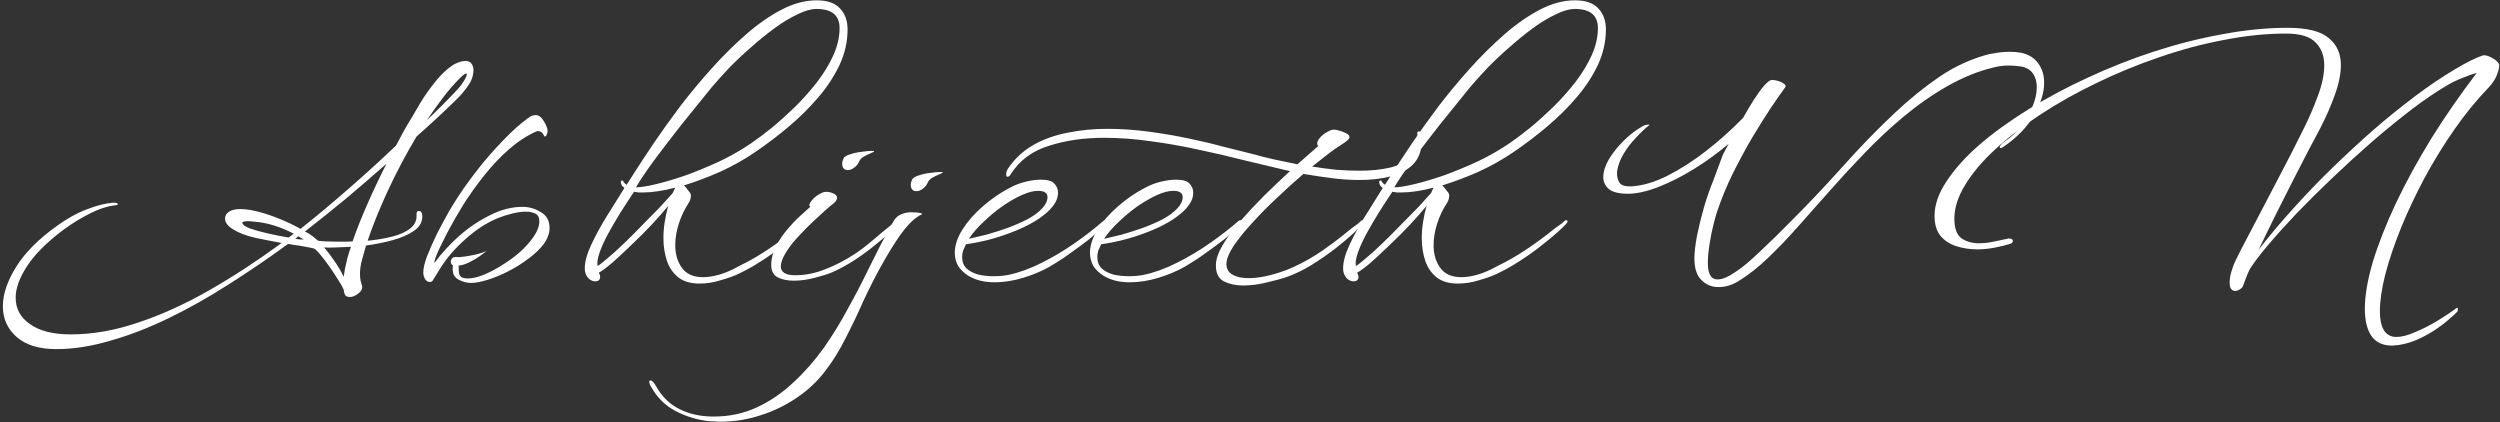<svg width="782" height="132" viewBox="0 0 782 132" fill="none" xmlns="http://www.w3.org/2000/svg">
<rect x="0" y="0" width="782" height="132" fill="#333333" stroke="none"/>
<path d="M17.598 109.2C12.198 109.2 8.065 107.933 5.198 105.4C2.332 102.867 0.898 99.667 0.898 95.8C0.898 92 2.298 87.867 5.098 83.4C7.898 78.933 12.165 74.667 17.898 70.6C21.032 68.333 24.098 66.633 27.098 65.5C30.165 64.3 32.932 63.6 35.398 63.4H35.598C36.132 63.4 36.532 63.5 36.798 63.7C37.065 63.9 36.865 64.067 36.198 64.2C33.665 64.467 30.965 65.333 28.098 66.8C25.298 68.2 22.532 69.9 19.798 71.9C14.665 75.767 10.898 79.533 8.498 83.2C6.098 86.867 4.898 90.167 4.898 93.1C4.898 96.567 6.398 99.333 9.398 101.4C12.398 103.533 16.632 104.6 22.098 104.6C29.032 104.6 36.165 103.333 43.498 100.8C50.832 98.333 58.265 94.933 65.798 90.6C73.332 86.267 80.765 81.4 88.098 76C85.498 75.533 82.765 75 79.898 74.4C77.032 73.733 74.798 72.9 73.198 71.9C71.332 70.833 70.398 69.667 70.398 68.4C70.398 67.8 70.565 67.3 70.898 66.9C71.698 65.9 73.132 65.4 75.198 65.4C76.932 65.4 78.898 65.7 81.098 66.3C83.298 66.9 85.532 67.667 87.798 68.6C90.065 69.533 92.132 70.533 93.998 71.6C99.198 67.467 104.298 63.2 109.298 58.8C114.365 54.4 119.232 49.967 123.898 45.5C124.698 43.967 125.498 42.467 126.298 41C127.165 39.467 128.032 38 128.898 36.6C129.632 35.4 130.532 33.867 131.598 32C132.732 30.133 134.032 28.267 135.498 26.4C136.965 24.467 138.498 22.833 140.098 21.5C141.765 20.1 143.432 19.3 145.098 19.1C146.165 18.967 146.932 19.2 147.398 19.8C147.865 20.4 148.098 21.067 148.098 21.8C148.098 23.533 147.565 25.167 146.498 26.7C145.498 28.167 144.332 29.567 142.998 30.9C139.065 34.767 134.832 38.7 130.298 42.7C127.032 48.167 124.032 53.833 121.298 59.7C118.632 65.5 116.532 70.7 114.998 75.3C117.798 75.033 120.365 74.6 122.698 74C125.098 73.4 126.998 72.533 128.398 71.4C129.798 70.267 130.432 68.8 130.298 67V66.9C130.298 66.3 130.532 66 130.998 66C131.732 66 132.098 66.567 132.098 67.7C132.098 69.5 131.232 71 129.498 72.2C127.765 73.4 125.565 74.367 122.898 75.1C120.232 75.833 117.432 76.4 114.498 76.8C114.032 78.4 113.598 79.933 113.198 81.4C112.798 82.867 112.598 84.267 112.598 85.6C112.598 86.4 112.665 87.133 112.798 87.8C112.998 88.533 113.132 89 113.198 89.2C113.465 90.133 113.132 90.967 112.198 91.7C111.265 92.5 110.332 92.9 109.398 92.9C108.465 92.9 107.898 92.5 107.698 91.7C107.632 91.567 107.598 91.4 107.598 91.2C107.598 91.067 107.565 90.867 107.498 90.6C107.098 89.667 106.432 88.5 105.498 87.1C104.632 85.7 103.698 84.3 102.698 82.9C101.698 81.5 100.765 80.3 99.898 79.3C99.032 78.3 98.432 77.767 98.098 77.7C97.632 77.567 96.065 77.267 93.398 76.8C92.932 76.733 92.398 76.667 91.798 76.6C91.265 76.467 90.698 76.367 90.098 76.3C83.898 80.833 77.632 85.1 71.298 89.1C65.032 93.1 58.798 96.6 52.598 99.6C46.398 102.6 40.332 104.933 34.398 106.6C28.532 108.333 22.932 109.2 17.598 109.2ZM133.498 37.6C136.698 34.6 139.732 31.567 142.598 28.5C143.532 27.567 144.332 26.567 144.998 25.5C145.665 24.433 145.998 23.7 145.998 23.3C145.998 23.1 145.932 23 145.798 23C145.465 23 144.765 23.533 143.698 24.6C142.032 26.267 140.332 28.233 138.598 30.5C136.932 32.7 135.232 35.067 133.498 37.6ZM105.698 75.6C106.432 75.6 107.165 75.6 107.898 75.6C108.698 75.6 109.498 75.567 110.298 75.5C111.432 72.167 112.932 68.367 114.798 64.1C116.665 59.833 118.698 55.533 120.898 51.2C116.898 54.733 112.765 58.3 108.498 61.9C104.232 65.433 99.865 68.933 95.398 72.4C96.332 72.867 97.132 73.367 97.798 73.9C98.465 74.433 99.032 74.9 99.498 75.3C100.898 75.5 102.965 75.6 105.698 75.6ZM90.298 74.3L91.898 73.1C89.832 72.033 87.732 71.167 85.598 70.5C83.465 69.833 81.265 69.433 78.998 69.3C78.732 69.233 78.465 69.2 78.198 69.2C77.932 69.2 77.698 69.2 77.498 69.2C76.365 69.2 75.798 69.367 75.798 69.7C75.798 69.967 76.065 70.3 76.598 70.7C77.198 71.033 77.765 71.3 78.298 71.5C79.632 71.967 81.432 72.467 83.698 73C86.032 73.533 88.232 73.967 90.298 74.3ZM94.998 74.9L93.298 73.9L92.398 74.7C92.932 74.767 93.398 74.833 93.798 74.9C94.265 74.9 94.665 74.9 94.998 74.9ZM107.498 86.6C107.565 86.2 107.632 85.8 107.698 85.4C107.765 85 107.832 84.567 107.898 84.1C108.165 82.967 108.432 81.8 108.698 80.6C109.032 79.4 109.398 78.267 109.798 77.2C108.132 77.267 106.565 77.333 105.098 77.4C103.632 77.467 102.398 77.467 101.398 77.4C102.332 78.467 103.365 79.833 104.498 81.5C105.698 83.167 106.698 84.867 107.498 86.6Z" fill="white"/>
<path d="M147.302 88.5C146.036 88.5 144.769 88.167 143.502 87.5C142.236 86.833 141.602 85.767 141.602 84.3C141.602 84.1 141.602 83.9 141.602 83.7C141.602 83.433 141.636 83.2 141.702 83C141.236 82.8 141.002 82.433 141.002 81.9C141.002 81.5 141.136 81.133 141.402 80.8C141.736 80.467 142.169 80.333 142.702 80.4C143.436 80.467 144.436 80.4 145.702 80.2C146.969 80 148.169 79.767 149.302 79.5C150.502 79.167 151.302 78.9 151.702 78.7C152.236 78.3 152.336 78.267 152.002 78.6C151.669 78.933 151.036 79.433 150.102 80.1C149.169 80.767 148.102 81.4 146.902 82C145.702 82.6 144.536 82.967 143.402 83.1C143.469 83.3 143.502 83.533 143.502 83.8C143.502 84 143.502 84.267 143.502 84.6C143.502 85.533 143.736 86.2 144.202 86.6C144.736 86.933 145.436 87.1 146.302 87.1C147.702 87.1 149.336 86.733 151.202 86C153.136 85.2 155.102 84.167 157.102 82.9C159.169 81.633 161.069 80.233 162.802 78.7C164.536 77.1 165.936 75.5 167.002 73.9C168.136 72.233 168.702 70.667 168.702 69.2C168.702 68 168.269 67.2 167.402 66.8C166.536 66.4 165.602 66.2 164.602 66.2C163.269 66.2 161.802 66.4 160.202 66.8C158.602 67.2 157.136 67.667 155.802 68.2C152.336 69.6 148.969 71.767 145.702 74.7C142.436 77.567 139.802 80.6 137.802 83.8L135.502 87.5C135.302 87.967 134.969 88.2 134.502 88.2C133.836 88.2 133.302 87.867 132.902 87.2C132.569 86.533 132.402 85.9 132.402 85.3C132.402 83.967 132.802 82.233 133.602 80.1C134.469 77.9 135.502 75.567 136.702 73.1C137.969 70.633 139.202 68.333 140.402 66.2C141.669 64.067 142.702 62.4 143.502 61.2C145.169 58.667 147.202 55.867 149.602 52.8C152.069 49.667 154.669 46.7 157.402 43.9C160.136 41.033 162.702 38.733 165.102 37C165.436 36.733 165.802 36.5 166.202 36.3C166.669 36.1 167.136 36 167.602 36C168.536 36 169.369 36.633 170.102 37.9C170.902 39.167 171.302 40.233 171.302 41.1C171.302 41.3 171.202 41.633 171.002 42.1C170.869 42.5 170.669 42.7 170.402 42.7C170.336 42.7 170.236 42.567 170.102 42.3C169.969 42.033 169.869 41.867 169.802 41.8C169.402 41.267 168.902 41 168.302 41C168.102 41 167.936 41.033 167.802 41.1C164.802 42.433 161.936 44.3 159.202 46.7C156.536 49.033 154.002 51.7 151.602 54.7C149.202 57.7 147.002 60.767 145.002 63.9C143.069 67.033 141.369 70 139.902 72.8C139.236 74.067 138.469 75.6 137.602 77.4C136.736 79.2 136.136 80.767 135.802 82.1H136.002C138.002 79.367 140.469 76.667 143.402 74C146.402 71.333 149.636 69.133 153.102 67.4C156.569 65.6 160.036 64.7 163.502 64.7C165.436 64.7 167.302 65.233 169.102 66.3C170.969 67.367 171.902 69.033 171.902 71.3C171.902 72.967 171.302 74.633 170.102 76.3C168.902 77.9 167.302 79.433 165.302 80.9C163.369 82.367 161.302 83.667 159.102 84.8C156.902 85.933 154.736 86.833 152.602 87.5C150.536 88.167 148.769 88.5 147.302 88.5Z" fill="white"/>
<path d="M218.819 88.7C216.085 88.7 213.885 88.067 212.219 86.8C210.552 85.467 209.352 83.733 208.619 81.6C207.885 79.4 207.519 77.033 207.519 74.5C207.519 72.833 207.652 71.167 207.919 69.5C208.185 67.767 208.552 66.067 209.019 64.4C207.552 66.2 205.819 68.167 203.819 70.3C201.819 72.433 199.719 74.533 197.519 76.6C195.385 78.667 193.419 80.5 191.619 82.1C189.819 83.633 188.385 84.7 187.319 85.3C187.585 85.767 187.719 86.2 187.719 86.6C187.719 87.533 187.185 88 186.119 88C185.652 88 185.152 87.833 184.619 87.5C184.085 87.167 183.652 86.633 183.319 85.9C183.052 85.367 182.919 84.7 182.919 83.9C182.919 81.9 183.585 79.467 184.919 76.6C186.252 73.733 187.885 70.733 189.819 67.6C191.752 64.467 193.585 61.533 195.319 58.8C194.852 58.467 194.552 58.133 194.419 57.8C194.285 57.467 194.219 57.233 194.219 57.1C194.152 56.9 194.185 56.733 194.319 56.6C194.452 56.4 194.652 56.4 194.919 56.6C195.119 57.067 195.485 57.467 196.019 57.8C196.419 57.2 197.352 55.733 198.819 53.4C200.352 51 202.285 48.067 204.619 44.6C207.019 41.067 209.719 37.3 212.719 33.3C215.785 29.3 219.052 25.367 222.519 21.5C226.052 17.567 229.652 14 233.319 10.8C237.052 7.533 240.785 4.933 244.519 3C248.252 1.067 251.885 0.1 255.419 0.1C258.752 0.1 261.185 0.933 262.719 2.6C264.319 4.267 265.119 6.467 265.119 9.2C265.119 13 264.285 16.7 262.619 20.3C260.952 23.833 258.719 27.233 255.919 30.5C253.185 33.7 250.119 36.733 246.719 39.6C243.319 42.467 239.852 45.1 236.319 47.5C232.919 49.833 229.252 51.9 225.319 53.7C221.385 55.433 217.585 56.867 213.919 58C214.252 58.267 214.552 58.6 214.819 59C215.152 59.4 215.519 59.867 215.919 60.4C216.052 60.667 216.119 60.9 216.119 61.1C216.119 61.5 216.052 61.933 215.919 62.4C215.785 62.8 215.652 63.1 215.519 63.3C214.119 65.433 213.052 67.667 212.319 70C211.585 72.333 211.219 74.567 211.219 76.7C211.219 79.5 211.919 81.867 213.319 83.8C214.719 85.733 216.919 86.7 219.919 86.7C221.452 86.7 223.152 86.433 225.019 85.9C226.885 85.367 228.952 84.467 231.219 83.2C234.152 81.8 237.119 80.1 240.119 78.1C243.119 76.1 245.852 74.1 248.319 72.1C249.052 71.5 249.719 71 250.319 70.6C250.985 70.2 251.652 69.667 252.319 69C252.452 68.933 252.619 68.9 252.819 68.9C253.019 68.9 253.119 69 253.119 69.2C253.119 69.4 252.985 69.667 252.719 70C252.319 70.467 251.419 71.333 250.019 72.6C248.619 73.867 246.885 75.3 244.819 76.9C242.819 78.5 240.619 80.067 238.219 81.6C235.885 83.133 233.519 84.467 231.119 85.6C229.785 86.267 227.952 86.933 225.619 87.6C223.352 88.333 221.085 88.7 218.819 88.7ZM198.919 58.6C200.319 58.6 202.419 58.267 205.219 57.6C208.019 56.933 211.152 56 214.619 54.8C218.085 53.533 221.619 52.067 225.219 50.4C228.819 48.667 232.119 46.767 235.119 44.7C237.052 43.367 239.219 41.733 241.619 39.8C244.019 37.8 246.452 35.6 248.919 33.2C251.385 30.733 253.652 28.167 255.719 25.5C257.785 22.767 259.452 20 260.719 17.2C261.985 14.333 262.619 11.533 262.619 8.8C262.619 4.8 260.219 2.8 255.419 2.8C253.685 2.8 251.685 3.367 249.419 4.5C247.152 5.567 244.785 7 242.319 8.8C239.852 10.6 237.385 12.6 234.919 14.8C232.452 16.933 230.152 19.1 228.019 21.3C225.952 23.5 224.152 25.5 222.619 27.3C219.619 30.967 216.519 34.8 213.319 38.8C210.185 42.8 207.319 46.533 204.719 50C202.185 53.467 200.252 56.333 198.919 58.6ZM186.919 83.2C187.519 82.867 188.552 82.067 190.019 80.8C191.552 79.533 193.285 77.967 195.219 76.1C197.152 74.233 199.085 72.3 201.019 70.3C203.019 68.3 204.852 66.433 206.519 64.7C208.185 62.9 209.485 61.467 210.419 60.4C210.552 60.067 210.685 59.767 210.819 59.5C210.952 59.167 211.085 58.9 211.219 58.7C207.352 59.7 203.985 60.2 201.119 60.2C200.652 60.2 200.185 60.2 199.719 60.2C199.252 60.133 198.819 60.067 198.419 60H198.319C196.919 62.067 195.485 64.267 194.019 66.6C192.619 68.867 191.319 71.1 190.119 73.3C188.985 75.433 188.119 77.367 187.519 79.1C186.919 80.833 186.719 82.2 186.919 83.2Z" fill="white"/>
<path d="M265.242 53.2C264.042 53.2 263.442 52.533 263.442 51.2C263.442 50.667 263.576 50.133 263.842 49.6C264.042 49.067 264.709 48.633 265.842 48.3C266.976 47.9 268.176 47.633 269.442 47.5C270.776 47.3 271.809 47.2 272.542 47.2C273.142 47.2 273.442 47.233 273.442 47.3C273.442 47.433 273.109 47.633 272.442 47.9C271.776 48.167 271.076 48.5 270.342 48.9C269.609 49.3 269.109 49.767 268.842 50.3C268.509 51.167 267.976 51.867 267.242 52.4C266.576 52.933 265.909 53.2 265.242 53.2ZM248.242 87.8C246.376 87.8 244.742 87.467 243.342 86.8C241.942 86.067 241.242 84.767 241.242 82.9C241.242 80.9 241.742 78.933 242.742 77C243.742 75.067 244.942 73.3 246.342 71.7C247.742 70.033 249.109 68.6 250.442 67.4C251.842 66.133 252.876 65.2 253.542 64.6C252.942 64.467 253.042 63.867 253.842 62.8C254.642 61.733 255.809 60.867 257.342 60.2C257.742 60.067 258.109 60 258.442 60C259.176 60 259.909 60.167 260.642 60.5C261.442 60.833 261.842 61.3 261.842 61.9C261.842 62.233 261.709 62.567 261.442 62.9C261.176 63.233 260.909 63.5 260.642 63.7C260.109 64.1 259.276 64.8 258.142 65.8C257.009 66.8 255.776 67.933 254.442 69.2C253.109 70.467 251.842 71.733 250.642 73C249.509 74.2 248.609 75.2 247.942 76C245.476 79.133 244.242 81.567 244.242 83.3C244.242 85.167 245.742 86.1 248.742 86.1C251.209 86.1 253.609 85.733 255.942 85C258.342 84.2 260.576 83.267 262.642 82.2C265.909 80.533 268.942 78.533 271.742 76.2C274.542 73.8 277.442 71.4 280.442 69C280.576 68.933 280.742 68.9 280.942 68.9C281.142 68.9 281.242 69 281.242 69.2C281.242 69.4 281.109 69.667 280.842 70C280.442 70.533 279.609 71.433 278.342 72.7C277.076 73.9 275.476 75.267 273.542 76.8C271.676 78.333 269.576 79.867 267.242 81.4C264.976 82.867 262.642 84.133 260.242 85.2C258.976 85.733 257.176 86.3 254.842 86.9C252.576 87.5 250.376 87.8 248.242 87.8Z" fill="white"/>
<path d="M286.697 59.8C285.497 59.8 284.897 59.133 284.897 57.8C284.897 57.267 285.03 56.733 285.297 56.2C285.564 55.667 286.23 55.233 287.297 54.9C288.43 54.5 289.63 54.233 290.897 54.1C292.23 53.9 293.264 53.8 293.997 53.8C294.597 53.8 294.897 53.833 294.897 53.9C294.897 54.033 294.564 54.233 293.897 54.5C293.23 54.767 292.53 55.1 291.797 55.5C291.064 55.9 290.564 56.367 290.297 56.9C289.964 57.767 289.43 58.467 288.697 59C288.03 59.533 287.364 59.8 286.697 59.8ZM225.497 131.9C224.83 131.9 224.164 131.867 223.497 131.8C222.764 131.8 222.03 131.767 221.297 131.7C217.697 131.233 214.33 130.167 211.197 128.5C208.064 126.833 205.597 124.4 203.797 121.2C203.33 120.467 203.097 119.867 203.097 119.4C203.097 119.133 203.197 119 203.397 119C203.93 119 204.497 119.533 205.097 120.6C206.964 124 209.464 126.467 212.597 128C215.664 129.533 219.197 130.3 223.197 130.3C228.13 130.3 232.664 129.333 236.797 127.4C240.93 125.467 244.73 122.867 248.197 119.6C251.664 116.4 254.83 112.8 257.697 108.8C260.497 104.8 263.03 100.667 265.297 96.4C267.63 92.2 269.73 88.167 271.597 84.3C272.73 82.033 273.997 79.5 275.397 76.7C276.864 73.9 278.23 71.4 279.497 69.2C280.164 68.067 280.997 67.333 281.997 67C282.997 66.6 283.93 66.4 284.797 66.4C286.197 66.4 287.13 66.467 287.597 66.6C288.13 66.667 288.397 66.767 288.397 66.9C288.397 67.033 288.23 67.167 287.897 67.3C287.564 67.433 287.33 67.567 287.197 67.7C285.53 68.7 283.664 70.633 281.597 73.5C279.597 76.367 277.53 79.733 275.397 83.6C273.597 86.867 271.797 90.433 269.997 94.3C268.264 98.233 266.43 102.067 264.497 105.8C262.63 109.533 260.597 112.833 258.397 115.7C255.93 119.033 252.93 121.9 249.397 124.3C245.797 126.767 241.964 128.633 237.897 129.9C233.83 131.233 229.697 131.9 225.497 131.9Z" fill="white"/>
<path d="M311.055 88.3C309.522 88.3 308.055 88.133 306.655 87.8C305.322 87.467 304.089 86.967 302.955 86.3C301.489 85.367 300.389 84.3 299.655 83.1C298.989 81.833 298.655 80.5 298.655 79.1C298.655 76.767 299.455 74.333 301.055 71.8C302.655 69.267 304.755 66.867 307.355 64.6C310.022 62.267 312.822 60.333 315.755 58.8C317.489 57.867 319.222 57.2 320.955 56.8C322.689 56.4 324.222 56.2 325.555 56.2C327.755 56.2 329.189 56.633 329.855 57.5C330.589 58.3 330.955 59.233 330.955 60.3C330.955 61.567 330.555 62.767 329.755 63.9C329.022 65.033 327.922 66.167 326.455 67.3C323.855 69.367 320.322 71.233 315.855 72.9C311.455 74.567 306.889 75.733 302.155 76.4C301.822 77.067 301.522 77.733 301.255 78.4C301.055 79.067 300.955 79.733 300.955 80.4C300.955 81.867 301.422 83.067 302.355 84C303.355 84.867 304.589 85.5 306.055 85.9C307.589 86.233 309.155 86.4 310.755 86.4C311.555 86.4 312.355 86.367 313.155 86.3C313.955 86.233 314.689 86.133 315.355 86C318.822 85.267 322.322 84 325.855 82.2C329.455 80.4 332.922 78.333 336.255 76C339.589 73.667 342.589 71.333 345.255 69C345.389 68.933 345.555 68.9 345.755 68.9C346.022 68.9 346.155 68.967 346.155 69.1C346.155 69.3 346.022 69.567 345.755 69.9C345.289 70.7 344.322 71.733 342.855 73C341.455 74.267 339.822 75.567 337.955 76.9C336.155 78.233 334.389 79.5 332.655 80.7C330.922 81.833 329.489 82.733 328.355 83.4C325.889 84.8 323.122 85.967 320.055 86.9C316.989 87.833 313.989 88.3 311.055 88.3ZM303.055 74.7C304.589 74.367 306.422 73.933 308.555 73.4C310.689 72.8 312.889 72.1 315.155 71.3C317.489 70.433 319.622 69.5 321.555 68.5C323.489 67.433 324.989 66.3 326.055 65.1C327.122 63.967 327.655 62.8 327.655 61.6C327.655 61.067 327.455 60.633 327.055 60.3C326.655 59.9 325.855 59.7 324.655 59.7C323.255 59.7 321.589 60.133 319.655 61C317.722 61.867 315.689 63.033 313.555 64.5C311.489 65.967 309.522 67.6 307.655 69.4C305.789 71.133 304.255 72.9 303.055 74.7Z" fill="white"/>
<path d="M353.341 88.3C351.807 88.3 350.341 88.133 348.941 87.8C347.607 87.467 346.374 86.967 345.241 86.3C343.774 85.367 342.674 84.3 341.941 83.1C341.274 81.833 340.941 80.5 340.941 79.1C340.941 76.767 341.741 74.333 343.341 71.8C344.941 69.267 347.041 66.867 349.641 64.6C352.307 62.267 355.107 60.333 358.041 58.8C359.774 57.867 361.507 57.2 363.241 56.8C364.974 56.4 366.507 56.2 367.841 56.2C370.041 56.2 371.474 56.633 372.141 57.5C372.874 58.3 373.241 59.233 373.241 60.3C373.241 61.567 372.841 62.767 372.041 63.9C371.307 65.033 370.207 66.167 368.741 67.3C366.141 69.367 362.607 71.233 358.141 72.9C353.741 74.567 349.174 75.733 344.441 76.4C344.107 77.067 343.807 77.733 343.541 78.4C343.341 79.067 343.241 79.733 343.241 80.4C343.241 81.867 343.707 83.067 344.641 84C345.641 84.867 346.874 85.5 348.341 85.9C349.874 86.233 351.441 86.4 353.041 86.4C353.841 86.4 354.641 86.367 355.441 86.3C356.241 86.233 356.974 86.133 357.641 86C361.107 85.267 364.607 84 368.141 82.2C371.741 80.4 375.207 78.333 378.541 76C381.874 73.667 384.874 71.333 387.541 69C387.674 68.933 387.841 68.9 388.041 68.9C388.307 68.9 388.441 68.967 388.441 69.1C388.441 69.3 388.307 69.567 388.041 69.9C387.574 70.7 386.607 71.733 385.141 73C383.741 74.267 382.107 75.567 380.241 76.9C378.441 78.233 376.674 79.5 374.941 80.7C373.207 81.833 371.774 82.733 370.641 83.4C368.174 84.8 365.407 85.967 362.341 86.9C359.274 87.833 356.274 88.3 353.341 88.3ZM345.341 74.7C346.874 74.367 348.707 73.933 350.841 73.4C352.974 72.8 355.174 72.1 357.441 71.3C359.774 70.433 361.907 69.5 363.841 68.5C365.774 67.433 367.274 66.3 368.341 65.1C369.407 63.967 369.941 62.8 369.941 61.6C369.941 61.067 369.741 60.633 369.341 60.3C368.941 59.9 368.141 59.7 366.941 59.7C365.541 59.7 363.874 60.133 361.941 61C360.007 61.867 357.974 63.033 355.841 64.5C353.774 65.967 351.807 67.6 349.941 69.4C348.074 71.133 346.541 72.9 345.341 74.7Z" fill="white"/>
<path d="M388.826 89.3C386.559 89.3 384.559 88.867 382.826 88C381.159 87.133 380.326 85.467 380.326 83C380.326 81.2 381.026 79.1 382.426 76.7C383.826 74.3 385.692 71.767 388.026 69.1C390.359 66.433 392.859 63.767 395.526 61.1C398.259 58.433 400.926 55.9 403.526 53.5C402.726 53.367 401.959 53.2 401.226 53C400.492 52.8 399.792 52.633 399.126 52.5C396.059 51.767 392.426 50.9 388.226 49.9C384.092 48.833 379.626 47.8 374.826 46.8C370.026 45.733 365.126 44.867 360.126 44.2C355.059 43.467 350.126 43.1 345.326 43.1C339.059 43.1 333.326 43.933 328.126 45.6C322.926 47.2 318.959 50.133 316.226 54.4C315.892 55 315.526 55.3 315.126 55.3C314.859 55.3 314.726 55.033 314.726 54.5C314.726 53.9 314.926 53.3 315.326 52.7C317.459 49.567 320.126 47.1 323.326 45.3C326.526 43.5 330.092 42.233 334.026 41.5C337.959 40.7 342.059 40.3 346.326 40.3C350.659 40.3 355.059 40.6 359.526 41.2C363.926 41.8 368.159 42.533 372.226 43.4C376.359 44.267 380.126 45.167 383.526 46.1C386.992 46.967 389.926 47.7 392.326 48.3C393.926 48.767 395.892 49.267 398.226 49.8C400.626 50.333 403.159 50.867 405.826 51.4L412.326 45.7C412.126 45.5 412.026 45.233 412.026 44.9C412.026 44.233 412.426 43.5 413.226 42.7C414.026 41.9 415.059 41.233 416.326 40.7C416.792 40.5 417.459 40.5 418.326 40.7C419.259 40.9 420.126 41.2 420.926 41.6C421.726 42 422.126 42.433 422.126 42.9C422.126 43.3 421.659 43.833 420.726 44.5C419.859 45.1 419.259 45.5 418.926 45.7C418.126 46.167 416.992 46.967 415.526 48.1C414.059 49.233 412.359 50.567 410.426 52.1C412.892 52.5 415.392 52.833 417.926 53.1C420.526 53.3 422.992 53.4 425.326 53.4C428.859 53.4 432.059 53.067 434.926 52.4C437.792 51.667 439.992 50.467 441.526 48.8C443.126 47.067 443.726 44.7 443.326 41.7V41.6C443.326 41.267 443.492 41.1 443.826 41.1C444.159 41.1 444.392 41.267 444.526 41.6C444.592 42 444.626 42.4 444.626 42.8C444.692 43.2 444.726 43.567 444.726 43.9C444.726 47.033 443.826 49.533 442.026 51.4C440.226 53.2 437.859 54.467 434.926 55.2C431.992 55.933 428.759 56.3 425.226 56.3C422.359 56.3 419.392 56.1 416.326 55.7C413.326 55.3 410.459 54.867 407.726 54.4C405.059 56.667 402.326 59.133 399.526 61.8C396.726 64.4 394.126 67.033 391.726 69.7C389.326 72.3 387.359 74.733 385.826 77C384.359 79.267 383.626 81.133 383.626 82.6C383.626 84.067 384.259 85.167 385.526 85.9C386.792 86.633 388.459 87 390.526 87C393.792 87 397.526 86.233 401.726 84.7C402.192 84.567 402.626 84.4 403.026 84.2C403.492 84 403.959 83.8 404.426 83.6C407.559 82.2 410.626 80.467 413.626 78.4C416.692 76.267 419.459 74.167 421.926 72.1C422.659 71.5 423.326 71 423.926 70.6C424.526 70.2 425.159 69.667 425.826 69C425.959 68.933 426.092 68.9 426.226 68.9C426.426 68.9 426.526 69 426.526 69.2C426.526 69.4 426.426 69.667 426.226 70C425.826 70.533 424.859 71.533 423.326 73C421.792 74.4 419.892 76 417.626 77.8C415.359 79.533 412.892 81.233 410.226 82.9C407.626 84.5 404.992 85.767 402.326 86.7C400.992 87.167 399.026 87.7 396.426 88.3C393.892 88.967 391.359 89.3 388.826 89.3Z" fill="white"/>
<path d="M456.026 88.7C453.292 88.7 451.092 88.067 449.426 86.8C447.759 85.467 446.559 83.733 445.826 81.6C445.092 79.4 444.726 77.033 444.726 74.5C444.726 72.833 444.859 71.167 445.126 69.5C445.392 67.767 445.759 66.067 446.226 64.4C444.759 66.2 443.026 68.167 441.026 70.3C439.026 72.433 436.926 74.533 434.726 76.6C432.592 78.667 430.626 80.5 428.826 82.1C427.026 83.633 425.592 84.7 424.526 85.3C424.792 85.767 424.926 86.2 424.926 86.6C424.926 87.533 424.392 88 423.326 88C422.859 88 422.359 87.833 421.826 87.5C421.292 87.167 420.859 86.633 420.526 85.9C420.259 85.367 420.126 84.7 420.126 83.9C420.126 81.9 420.792 79.467 422.126 76.6C423.459 73.733 425.092 70.733 427.026 67.6C428.959 64.467 430.792 61.533 432.526 58.8C432.059 58.467 431.759 58.133 431.626 57.8C431.492 57.467 431.426 57.233 431.426 57.1C431.359 56.9 431.392 56.733 431.526 56.6C431.659 56.4 431.859 56.4 432.126 56.6C432.326 57.067 432.692 57.467 433.226 57.8C433.626 57.2 434.559 55.733 436.026 53.4C437.559 51 439.492 48.067 441.826 44.6C444.226 41.067 446.926 37.3 449.926 33.3C452.992 29.3 456.259 25.367 459.726 21.5C463.259 17.567 466.859 14 470.526 10.8C474.259 7.533 477.992 4.933 481.726 3C485.459 1.067 489.092 0.1 492.626 0.1C495.959 0.1 498.392 0.933 499.926 2.6C501.526 4.267 502.326 6.467 502.326 9.2C502.326 13 501.492 16.7 499.826 20.3C498.159 23.833 495.926 27.233 493.126 30.5C490.392 33.7 487.326 36.733 483.926 39.6C480.526 42.467 477.059 45.1 473.526 47.5C470.126 49.833 466.459 51.9 462.526 53.7C458.592 55.433 454.792 56.867 451.126 58C451.459 58.267 451.759 58.6 452.026 59C452.359 59.4 452.726 59.867 453.126 60.4C453.259 60.667 453.326 60.9 453.326 61.1C453.326 61.5 453.259 61.933 453.126 62.4C452.992 62.8 452.859 63.1 452.726 63.3C451.326 65.433 450.259 67.667 449.526 70C448.792 72.333 448.426 74.567 448.426 76.7C448.426 79.5 449.126 81.867 450.526 83.8C451.926 85.733 454.126 86.7 457.126 86.7C458.659 86.7 460.359 86.433 462.226 85.9C464.092 85.367 466.159 84.467 468.426 83.2C471.359 81.8 474.326 80.1 477.326 78.1C480.326 76.1 483.059 74.1 485.526 72.1C486.259 71.5 486.926 71 487.526 70.6C488.192 70.2 488.859 69.667 489.526 69C489.659 68.933 489.826 68.9 490.026 68.9C490.226 68.9 490.326 69 490.326 69.2C490.326 69.4 490.192 69.667 489.926 70C489.526 70.467 488.626 71.333 487.226 72.6C485.826 73.867 484.092 75.3 482.026 76.9C480.026 78.5 477.826 80.067 475.426 81.6C473.092 83.133 470.726 84.467 468.326 85.6C466.992 86.267 465.159 86.933 462.826 87.6C460.559 88.333 458.292 88.7 456.026 88.7ZM436.126 58.6C437.526 58.6 439.626 58.267 442.426 57.6C445.226 56.933 448.359 56 451.826 54.8C455.292 53.533 458.826 52.067 462.426 50.4C466.026 48.667 469.326 46.767 472.326 44.7C474.259 43.367 476.426 41.733 478.826 39.8C481.226 37.8 483.659 35.6 486.126 33.2C488.592 30.733 490.859 28.167 492.926 25.5C494.992 22.767 496.659 20 497.926 17.2C499.192 14.333 499.826 11.533 499.826 8.8C499.826 4.8 497.426 2.8 492.626 2.8C490.892 2.8 488.892 3.367 486.626 4.5C484.359 5.567 481.992 7 479.526 8.8C477.059 10.6 474.592 12.6 472.126 14.8C469.659 16.933 467.359 19.1 465.226 21.3C463.159 23.5 461.359 25.5 459.826 27.3C456.826 30.967 453.726 34.8 450.526 38.8C447.392 42.8 444.526 46.533 441.926 50C439.392 53.467 437.459 56.333 436.126 58.6ZM424.126 83.2C424.726 82.867 425.759 82.067 427.226 80.8C428.759 79.533 430.492 77.967 432.426 76.1C434.359 74.233 436.292 72.3 438.226 70.3C440.226 68.3 442.059 66.433 443.726 64.7C445.392 62.9 446.692 61.467 447.626 60.4C447.759 60.067 447.892 59.767 448.026 59.5C448.159 59.167 448.292 58.9 448.426 58.7C444.559 59.7 441.192 60.2 438.326 60.2C437.859 60.2 437.392 60.2 436.926 60.2C436.459 60.133 436.026 60.067 435.626 60H435.526C434.126 62.067 432.692 64.267 431.226 66.6C429.826 68.867 428.526 71.1 427.326 73.3C426.192 75.433 425.326 77.367 424.726 79.1C424.126 80.833 423.926 82.2 424.126 83.2Z" fill="white"/>
<path d="M537.51 89.8C535.443 89.8 533.677 89.067 532.21 87.6C530.743 86.2 530.01 83.933 530.01 80.8C530.01 79 530.277 76.667 530.81 73.8C531.41 70.867 532.143 67.867 533.01 64.8C533.943 61.667 534.91 58.9 535.91 56.5L538.91 48.4L540.71 45C537.31 47.867 533.677 50.5 529.81 52.9C526.01 55.233 522.31 57.1 518.71 58.5C515.11 59.9 511.943 60.6 509.21 60.6C506.41 60.6 504.41 60.1 503.21 59.1C502.077 58.1 501.51 56.867 501.51 55.4C501.51 53.733 502.077 51.9 503.21 49.9C504.41 47.9 505.943 45.967 507.81 44.1C509.677 42.233 511.61 40.733 513.61 39.6C514.144 39.267 514.71 39.067 515.31 39C515.977 38.933 516.144 39 515.81 39.2C514.477 40.267 513.077 41.6 511.61 43.2C510.144 44.733 508.877 46.4 507.81 48.2C506.743 50 506.077 51.833 505.81 53.7C505.743 55.167 506.01 56.333 506.61 57.2C507.21 58 508.41 58.367 510.21 58.3C513.81 58.1 517.643 56.967 521.71 54.9C525.777 52.833 529.81 50.233 533.81 47.1C537.81 43.967 541.443 40.733 544.71 37.4L545.21 36.9C546.343 34.9 547.477 33 548.61 31.2C549.81 29.333 550.91 27.833 551.91 26.7C552.91 25.567 553.71 25 554.31 25C554.777 25 555.377 25.1 556.11 25.3C556.844 25.5 557.477 25.8 558.01 26.2C558.543 26.533 558.677 26.9 558.41 27.3C557.343 28.767 555.877 30.867 554.01 33.6C552.21 36.333 550.244 39.467 548.11 43C546.044 46.533 544.01 50.3 542.01 54.3C540.077 58.233 538.444 62.2 537.11 66.2C536.777 67.133 536.377 68.567 535.91 70.5C535.443 72.367 535.043 74.4 534.71 76.6C534.377 78.733 534.21 80.667 534.21 82.4C534.21 83.867 534.443 85.067 534.91 86C535.377 86.933 536.177 87.4 537.31 87.4C538.044 87.4 538.877 87.2 539.81 86.8C540.744 86.4 541.844 85.767 543.11 84.9C545.044 83.633 547.543 81.533 550.61 78.6C553.744 75.667 557.01 72.467 560.41 69C565.61 63.8 570.91 58.2 576.31 52.2C581.71 46.133 587.144 40.533 592.61 35.4C597.277 31 602.01 27.167 606.81 23.9C611.677 20.633 616.844 18.3 622.31 16.9C623.377 16.7 624.41 16.533 625.41 16.4C626.477 16.267 627.544 16.2 628.61 16.2C629.81 16.2 631.01 16.3 632.21 16.5C634.61 17.033 636.41 18.167 637.61 19.9C638.81 21.567 639.41 23.567 639.41 25.9C639.41 29.033 638.343 32.433 636.21 36.1C634.077 39.767 630.91 43.033 626.71 45.9C626.377 46.167 626.077 46.3 625.81 46.3C625.61 46.3 625.51 46.2 625.51 46C625.51 45.867 625.643 45.633 625.91 45.3C626.177 44.9 626.644 44.5 627.31 44.1C629.177 42.833 630.844 41.233 632.31 39.3C633.777 37.367 634.944 35.333 635.81 33.2C636.677 31.067 637.11 29.1 637.11 27.3C637.11 25.767 636.777 24.433 636.11 23.3C635.444 22.167 634.344 21.367 632.81 20.9C632.01 20.767 631.21 20.667 630.41 20.6C629.677 20.533 628.943 20.5 628.21 20.5C626.543 20.5 624.877 20.733 623.21 21.2C618.743 22.267 614.077 24.167 609.21 26.9C604.41 29.633 599.777 32.867 595.31 36.6C591.244 40 587.31 43.667 583.51 47.6C579.71 51.533 576.043 55.5 572.51 59.5C568.977 63.5 565.577 67.333 562.31 71C559.244 74.467 556.143 77.7 553.01 80.7C549.943 83.633 546.943 86 544.01 87.8C541.943 89.133 539.777 89.8 537.51 89.8Z" fill="white"/>
<path d="M748.226 108.1C745.292 108.1 743.126 107.067 741.726 105C740.392 103 739.726 100.2 739.726 96.6C739.726 92.467 740.559 87.567 742.226 81.9C743.959 76.233 746.359 70.133 749.426 63.6C752.559 57 756.259 50.233 760.526 43.3C764.859 36.367 769.592 29.533 774.726 22.8C773.659 23.067 772.226 23.567 770.426 24.3C768.692 24.967 767.092 25.733 765.626 26.6C762.292 28.533 758.592 31.033 754.526 34.1C750.526 37.167 746.392 40.533 742.126 44.2C737.926 47.867 733.792 51.633 729.726 55.5C725.659 59.367 721.859 63.133 718.326 66.8C714.859 70.467 711.859 73.8 709.326 76.8C706.792 79.8 704.926 82.267 703.726 84.2C703.259 85.133 702.859 86.067 702.526 87C702.192 87.867 701.892 88.667 701.626 89.4C701.492 89.8 701.159 90.167 700.626 90.5C700.159 90.833 699.659 91 699.126 91C698.659 91 698.259 90.8 697.926 90.4C697.592 90 697.426 89.333 697.426 88.4C697.426 87.8 697.492 87.1 697.626 86.3C697.826 85.433 698.126 84.433 698.526 83.3C698.792 82.5 699.626 80.733 701.026 78C702.426 75.267 704.192 71.9 706.326 67.9C708.459 63.833 710.759 59.433 713.226 54.7C715.759 49.9 718.226 45.067 720.626 40.2C722.292 36.867 723.759 33.467 725.026 30C726.359 26.467 727.026 23.267 727.026 20.4C727.026 17.467 726.126 15.1 724.326 13.3C722.592 11.433 719.492 10.5 715.026 10.5C708.826 10.5 702.359 11.167 695.626 12.5C688.892 13.767 682.159 15.567 675.426 17.9C668.759 20.167 662.259 22.833 655.926 25.9C649.659 28.9 643.826 32.167 638.426 35.7C633.026 39.233 628.292 42.867 624.226 46.6C620.159 50.333 616.992 54.067 614.726 57.8C612.459 61.467 611.326 65 611.326 68.4C611.326 71.467 612.092 73.533 613.626 74.6C615.159 75.6 616.959 76.1 619.026 76.1C620.492 76.1 621.992 75.933 623.526 75.6C625.126 75.267 626.559 74.967 627.826 74.7C627.959 74.633 628.159 74.6 628.426 74.6C629.226 74.6 629.626 74.867 629.626 75.4C629.626 75.8 629.326 76.1 628.726 76.3C627.192 76.767 625.526 77.167 623.726 77.5C621.992 77.833 620.259 78 618.526 78C616.192 78 613.992 77.667 611.926 77C609.859 76.333 608.192 75.233 606.926 73.7C605.726 72.167 605.126 70.1 605.126 67.5C605.126 64.1 606.359 60.533 608.826 56.8C611.292 53 614.692 49.2 619.026 45.4C623.426 41.6 628.526 37.9 634.326 34.3C640.126 30.7 646.359 27.367 653.026 24.3C659.759 21.167 666.692 18.433 673.826 16.1C681.026 13.767 688.159 11.967 695.226 10.7C702.292 9.367 709.059 8.7 715.526 8.7C721.659 8.7 725.959 9.767 728.426 11.9C730.959 13.967 732.226 16.767 732.226 20.3C732.226 23.1 731.592 26.233 730.326 29.7C729.126 33.1 727.559 36.667 725.626 40.4C724.959 41.667 723.892 43.667 722.426 46.4C721.026 49.133 719.392 52.3 717.526 55.9C715.726 59.433 713.859 63.133 711.926 67C709.992 70.867 708.192 74.567 706.526 78.1C708.859 75.033 711.692 71.6 715.026 67.8C718.359 64 722.026 60.067 726.026 56C730.092 51.933 734.292 47.933 738.626 44C743.026 40 747.459 36.267 751.926 32.8C756.392 29.267 760.726 26.167 764.926 23.5C766.926 22.233 768.892 21.067 770.826 20C772.759 18.933 774.626 18.067 776.426 17.4C777.092 17.133 778.059 17.333 779.326 18C780.592 18.667 781.392 19.367 781.726 20.1C781.859 20.7 781.659 21.733 781.126 23.2C780.659 24.6 779.726 26.033 778.326 27.5C774.659 31.3 771.126 35.633 767.726 40.5C764.392 45.3 761.292 50.333 758.426 55.6C755.626 60.867 753.159 66.1 751.026 71.3C748.959 76.433 747.326 81.267 746.126 85.8C744.992 90.267 744.426 94.133 744.426 97.4C744.426 99.867 744.826 101.8 745.626 103.2C746.492 104.667 747.826 105.4 749.626 105.4C751.226 105.4 753.159 104.9 755.426 103.9C757.692 102.967 759.992 101.8 762.326 100.4C764.659 99 766.659 97.667 768.326 96.4C768.392 96.333 768.426 96.3 768.426 96.3C768.492 96.3 768.526 96.3 768.526 96.3C768.726 96.3 768.826 96.467 768.826 96.8C768.826 97.2 768.692 97.5 768.426 97.7C768.092 98.1 767.359 98.767 766.226 99.7C765.159 100.7 763.792 101.767 762.126 102.9C760.459 104.033 758.626 105.067 756.626 106C754.626 106.933 752.559 107.567 750.426 107.9C750.026 107.967 749.626 108 749.226 108C748.892 108.067 748.559 108.1 748.226 108.1Z" fill="white"/>
</svg>
